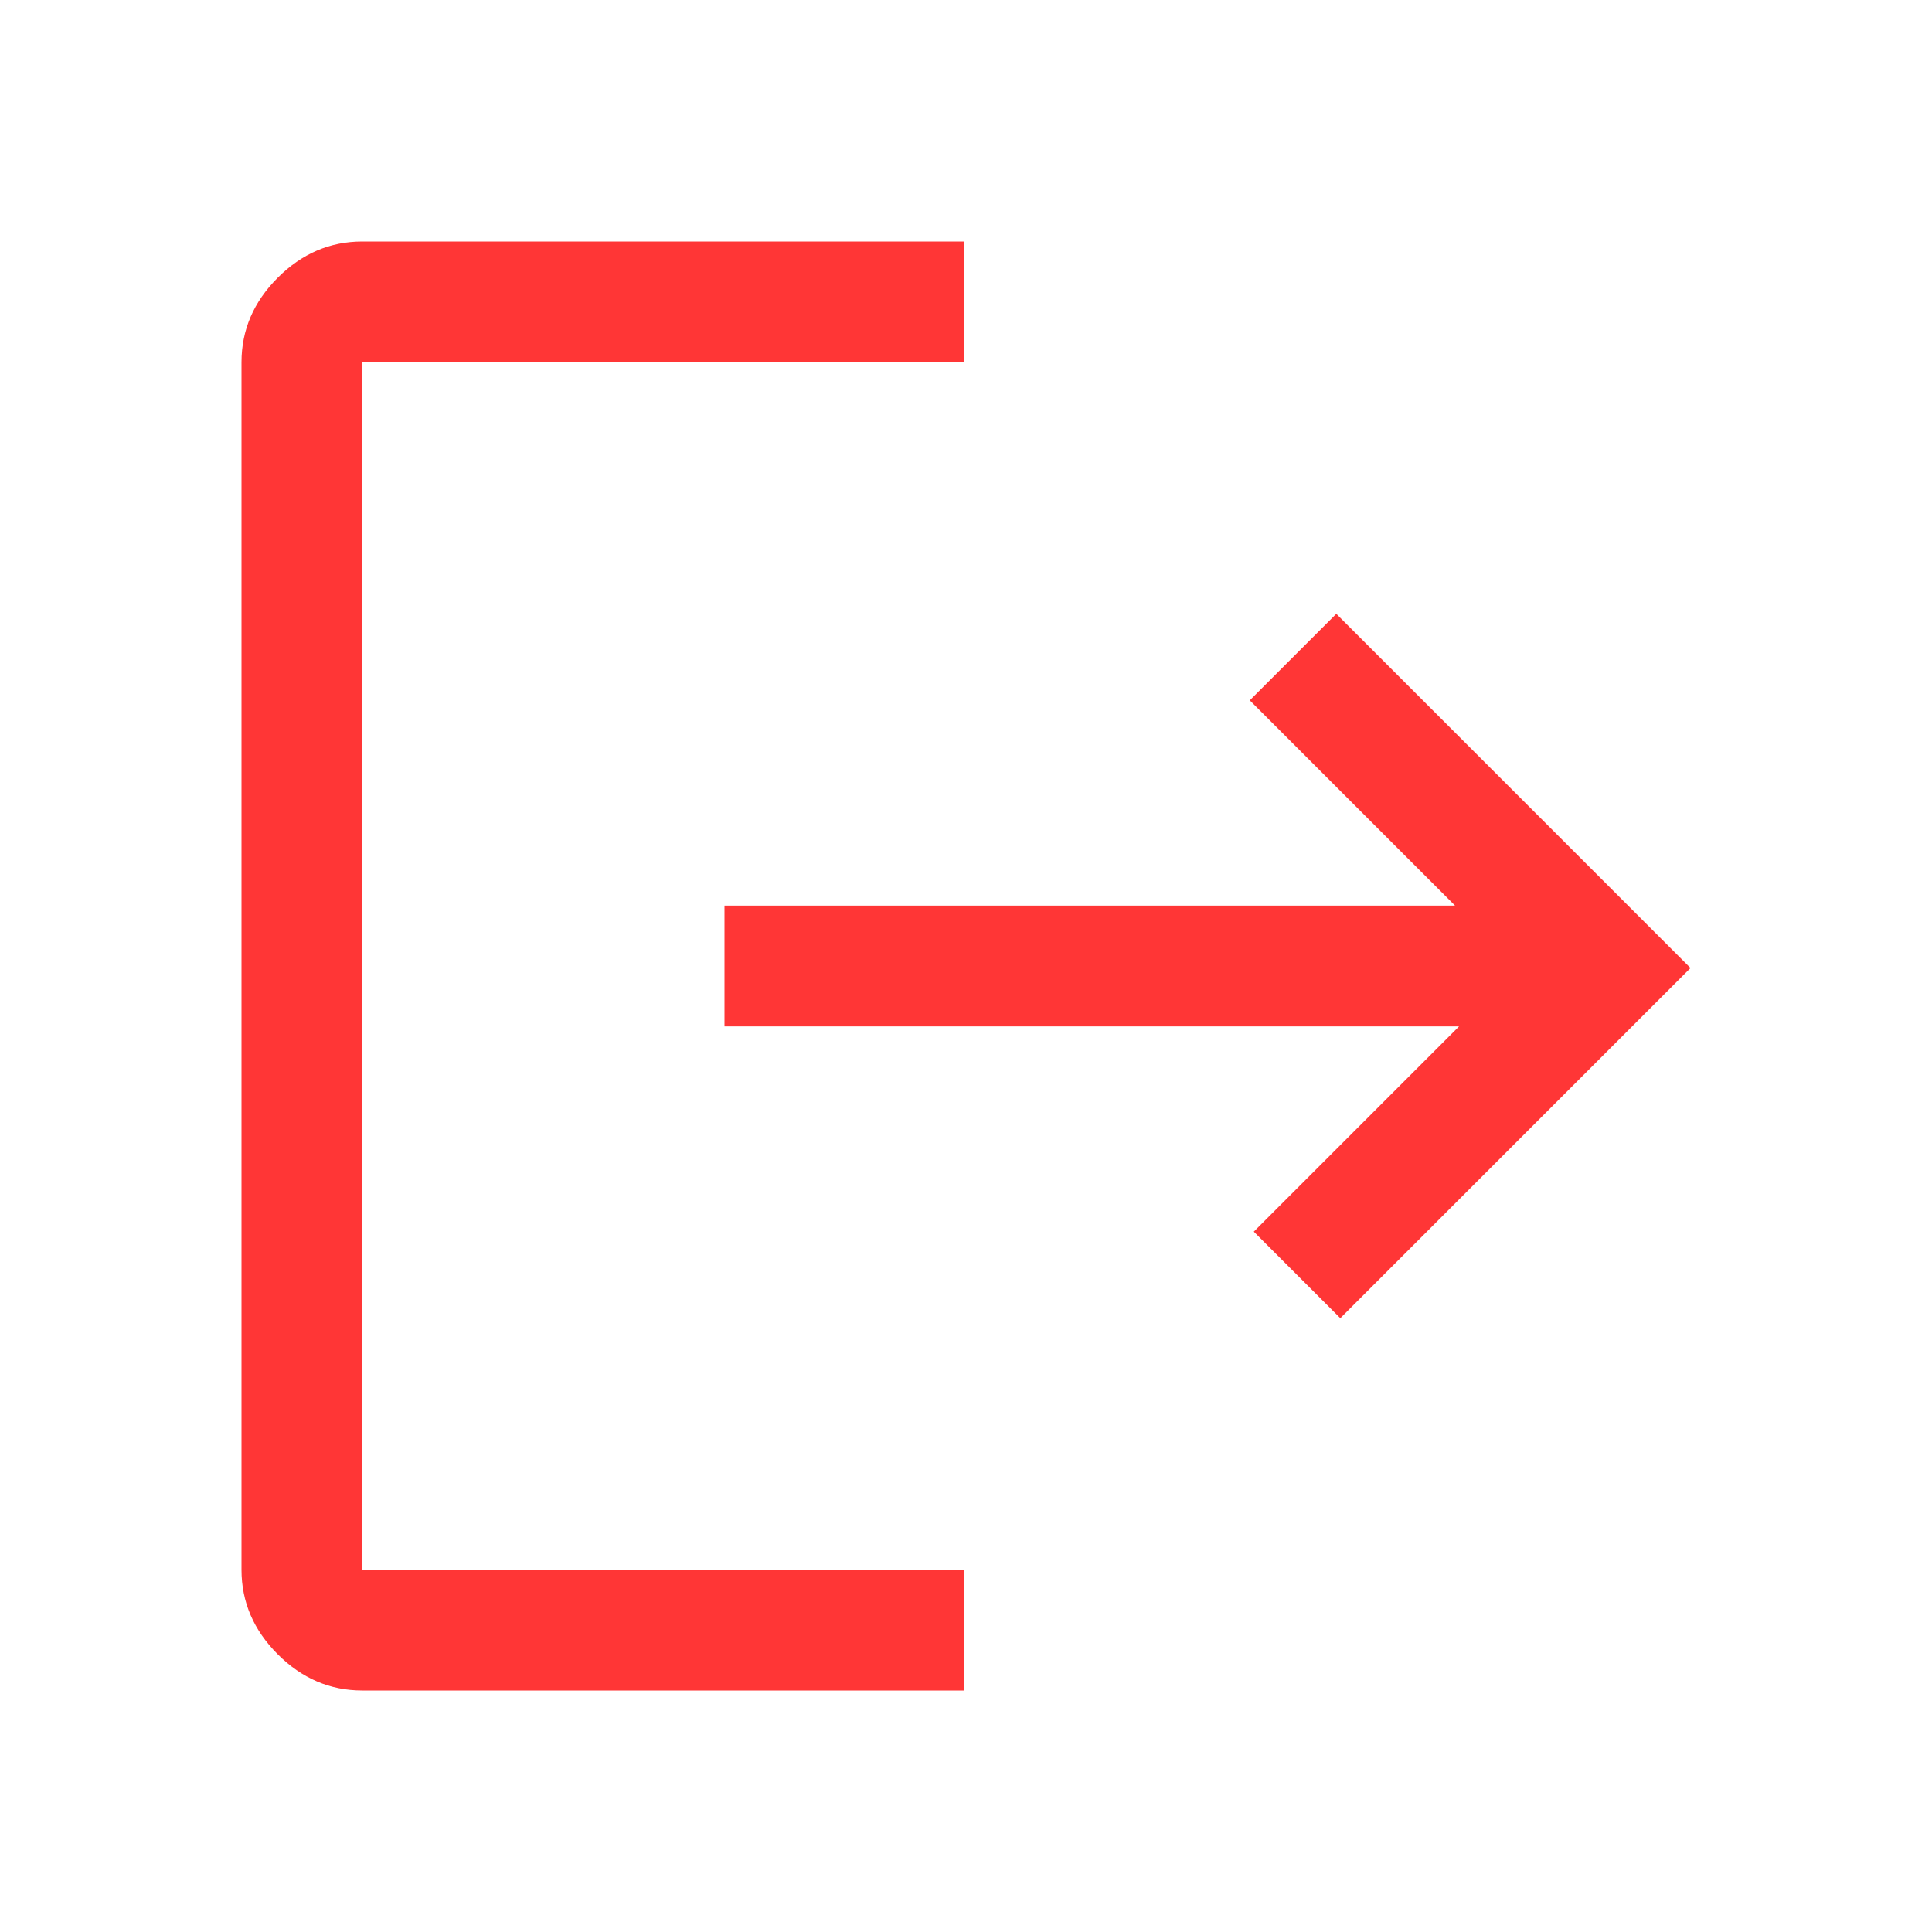 <svg xmlns="http://www.w3.org/2000/svg" height="48px" viewBox="0 -960 960 960" width="48px" fill="#FF3636"><path d="M180-120q-24 0-42-18t-18-42v-600q0-24 18-42t42-18h299v60H180v600h299v60H180Zm486-185-43-43 102-102H360v-60h363L621-612l43-43 176 176-174 174Z"/></svg>
